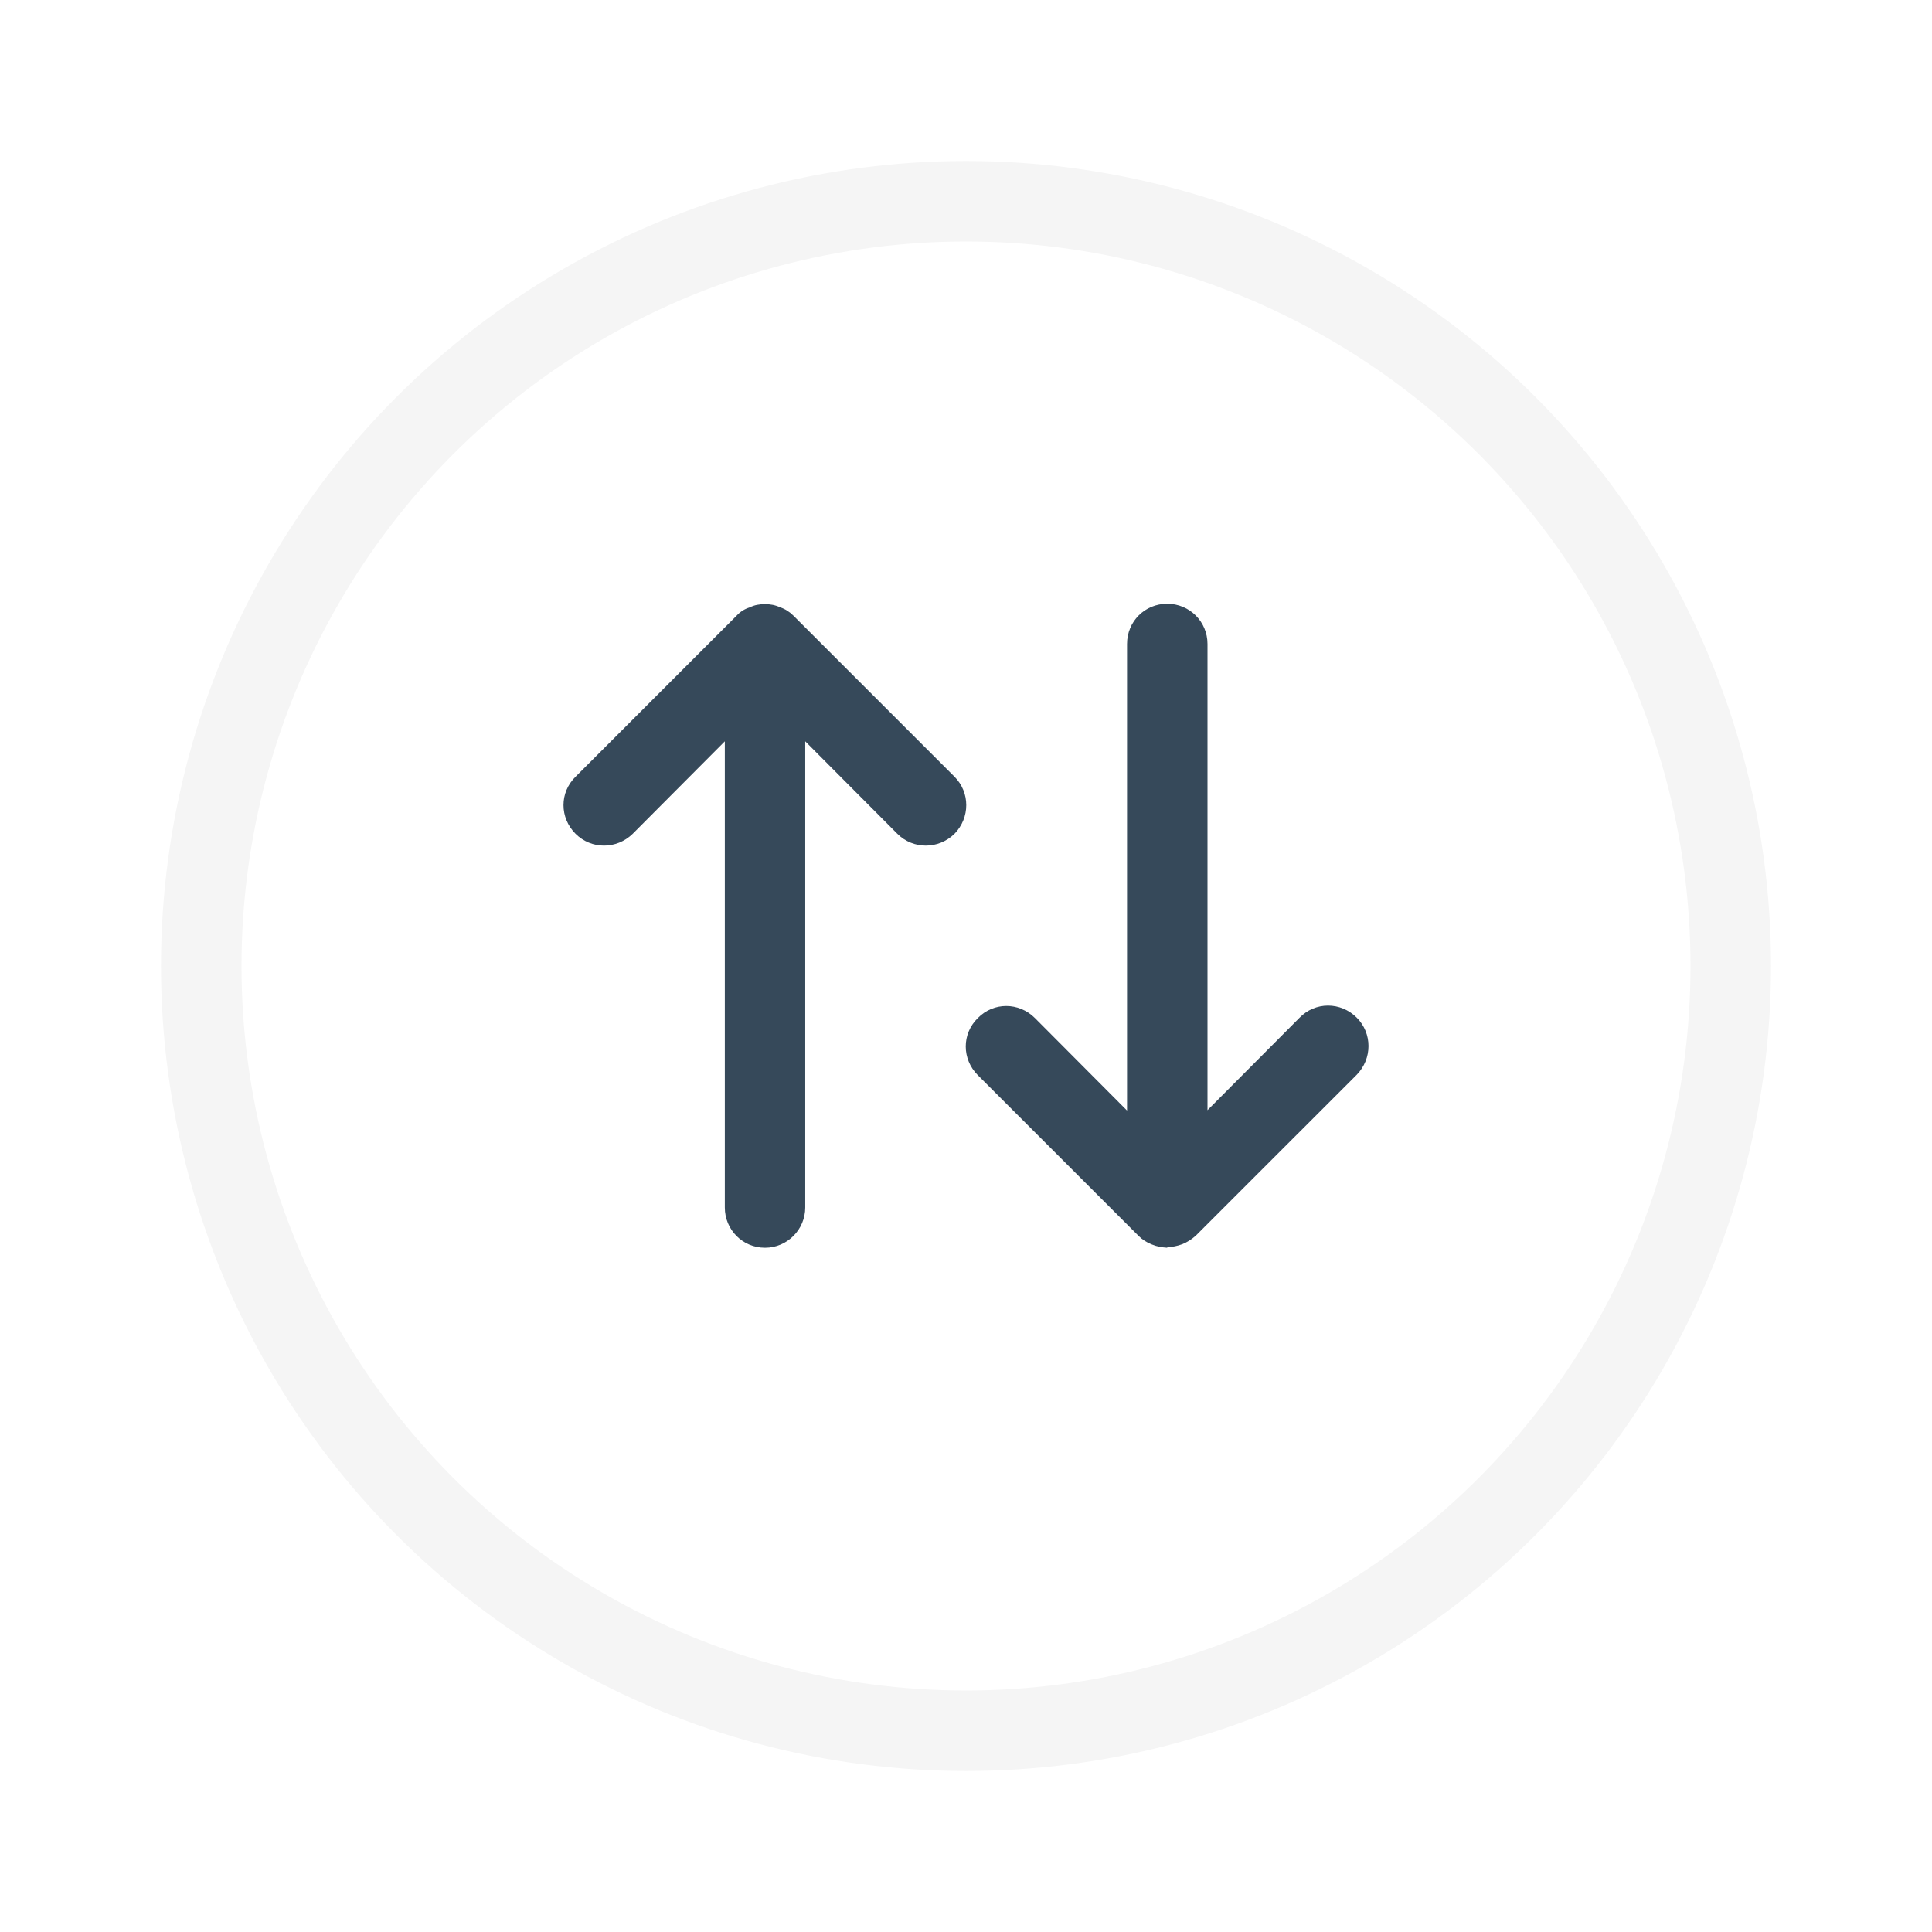 <svg width="48" height="48" viewBox="0 0 48 48" fill="none" xmlns="http://www.w3.org/2000/svg">
<g filter="url(#filter0_d_18972_137758)">
<circle cx="24" cy="23" r="20" fill="white"/>
<circle cx="24" cy="23" r="19" stroke="#F5F5F5" stroke-width="2"/>
</g>
<path fill-rule="evenodd" clip-rule="evenodd" d="M28.622 30.92C28.742 30.97 28.861 30.99 29.001 31L29 30.989C29.13 30.979 29.25 30.959 29.38 30.909C29.5 30.859 29.61 30.789 29.71 30.699L33.708 26.702C34.097 26.302 34.097 25.672 33.708 25.283C33.308 24.884 32.678 24.884 32.288 25.284L30 27.582V15.999C30 15.44 29.55 15 29 15C28.441 15 28.001 15.44 28.001 15.999V27.591L25.712 25.293C25.312 24.894 24.683 24.894 24.293 25.294C23.894 25.683 23.894 26.313 24.294 26.713L28.292 30.71C28.382 30.8 28.492 30.87 28.622 30.92ZM18.008 30C18.008 30.55 18.447 31 19.007 31C19.557 31 20.006 30.55 20.006 30V18.418L22.295 20.716C22.685 21.106 23.315 21.106 23.714 20.716C24.104 20.316 24.104 19.687 23.714 19.297L19.717 15.3C19.617 15.2 19.507 15.13 19.387 15.09C19.257 15.03 19.137 15.01 19.007 15.01C18.867 15.01 18.747 15.03 18.627 15.09C18.497 15.13 18.387 15.2 18.297 15.3L14.3 19.297C13.9 19.687 13.9 20.316 14.3 20.716C14.69 21.106 15.319 21.106 15.719 20.716L18.008 18.418V30Z" fill="#36495A"/>
<defs>
<filter id="filter0_d_18972_137758" x="0" y="0" width="48" height="48" filterUnits="userSpaceOnUse" color-interpolation-filters="sRGB">
<feFlood flood-opacity="0" result="BackgroundImageFix"/>
<feColorMatrix in="SourceAlpha" type="matrix" values="0 0 0 0 0 0 0 0 0 0 0 0 0 0 0 0 0 0 127 0" result="hardAlpha"/>
<feOffset dy="1"/>
<feGaussianBlur stdDeviation="2"/>
<feComposite in2="hardAlpha" operator="out"/>
<feColorMatrix type="matrix" values="0 0 0 0 0 0 0 0 0 0 0 0 0 0 0 0 0 0 0.18 0"/>
<feBlend mode="normal" in2="BackgroundImageFix" result="effect1_dropShadow_18972_137758"/>
<feBlend mode="normal" in="SourceGraphic" in2="effect1_dropShadow_18972_137758" result="shape"/>
</filter>
</defs>
</svg>
